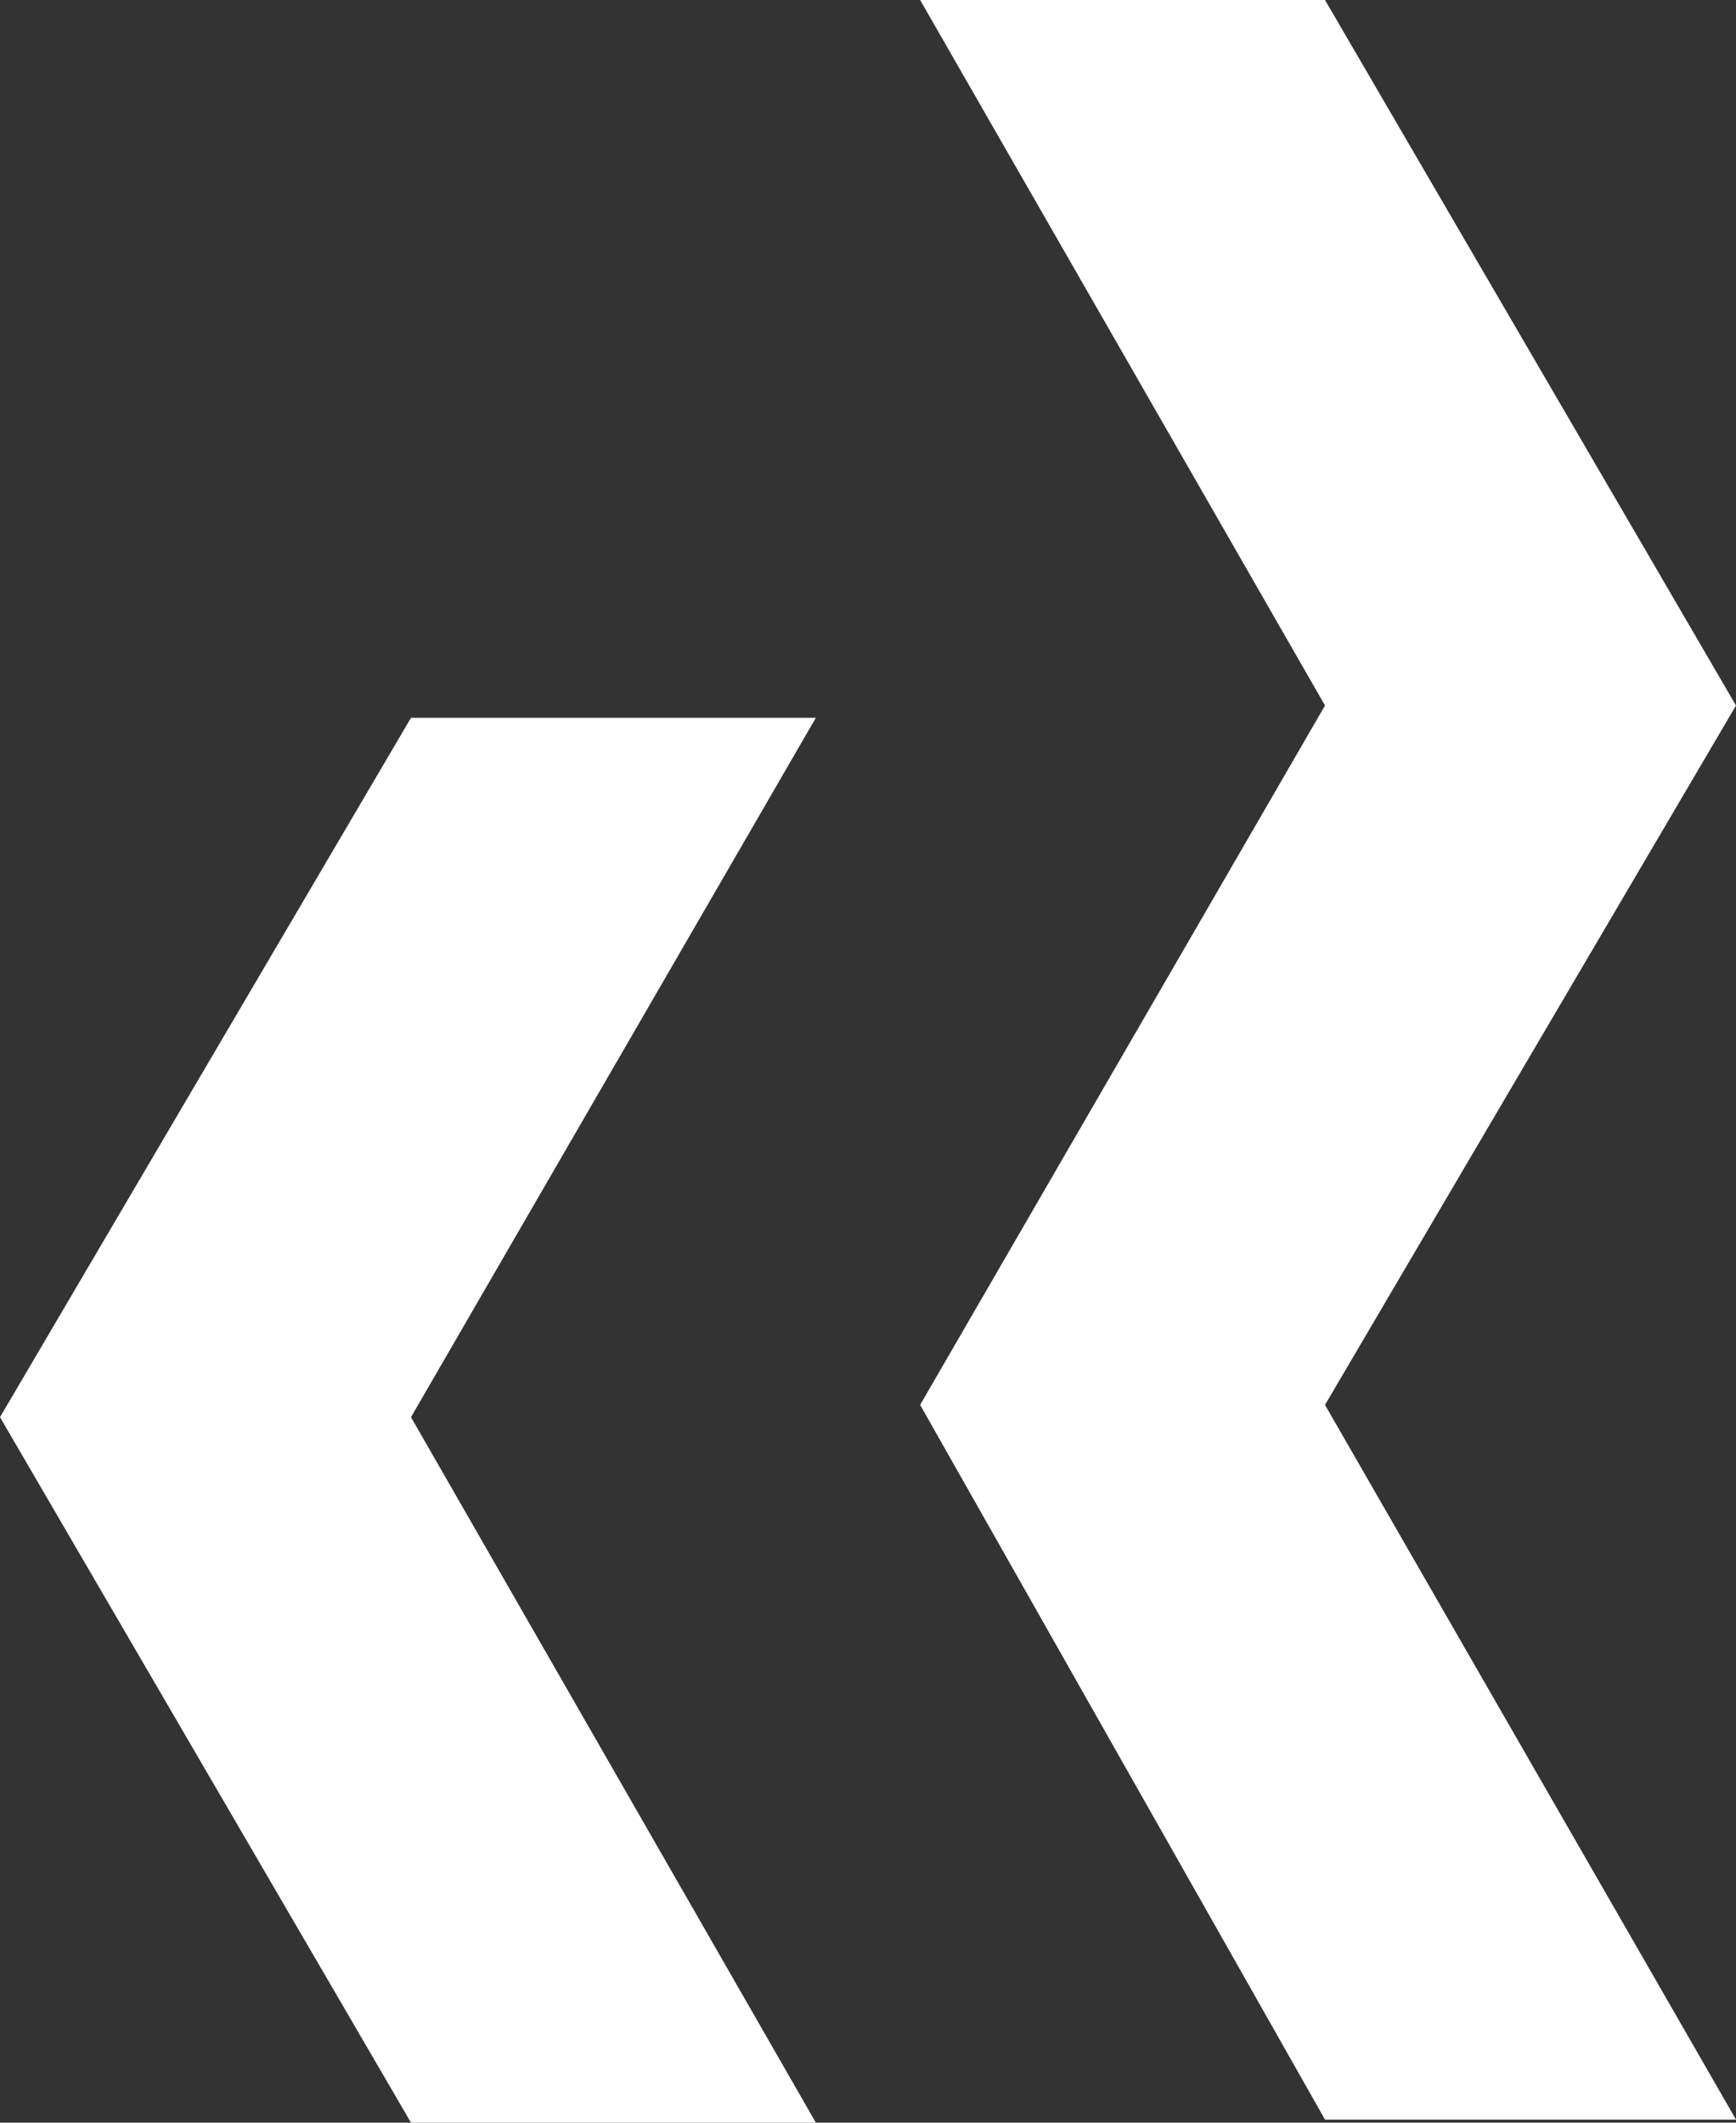 <svg width="283" height="346" viewBox="0 0 283 346" fill="none" xmlns="http://www.w3.org/2000/svg">
    <rect x="0" y="0" width="283" height="346" fill="#333333" stroke="none"/>
    <path d="M216 0H150L216 115L150 229L216 345.5H283L216 229L283 115L216 0Z" fill="white"/>
    <path d="M67 346L133 346L67 231L133 117L67 117L-1.00536e-05 231L67 346Z" fill="white"/>
</svg>
